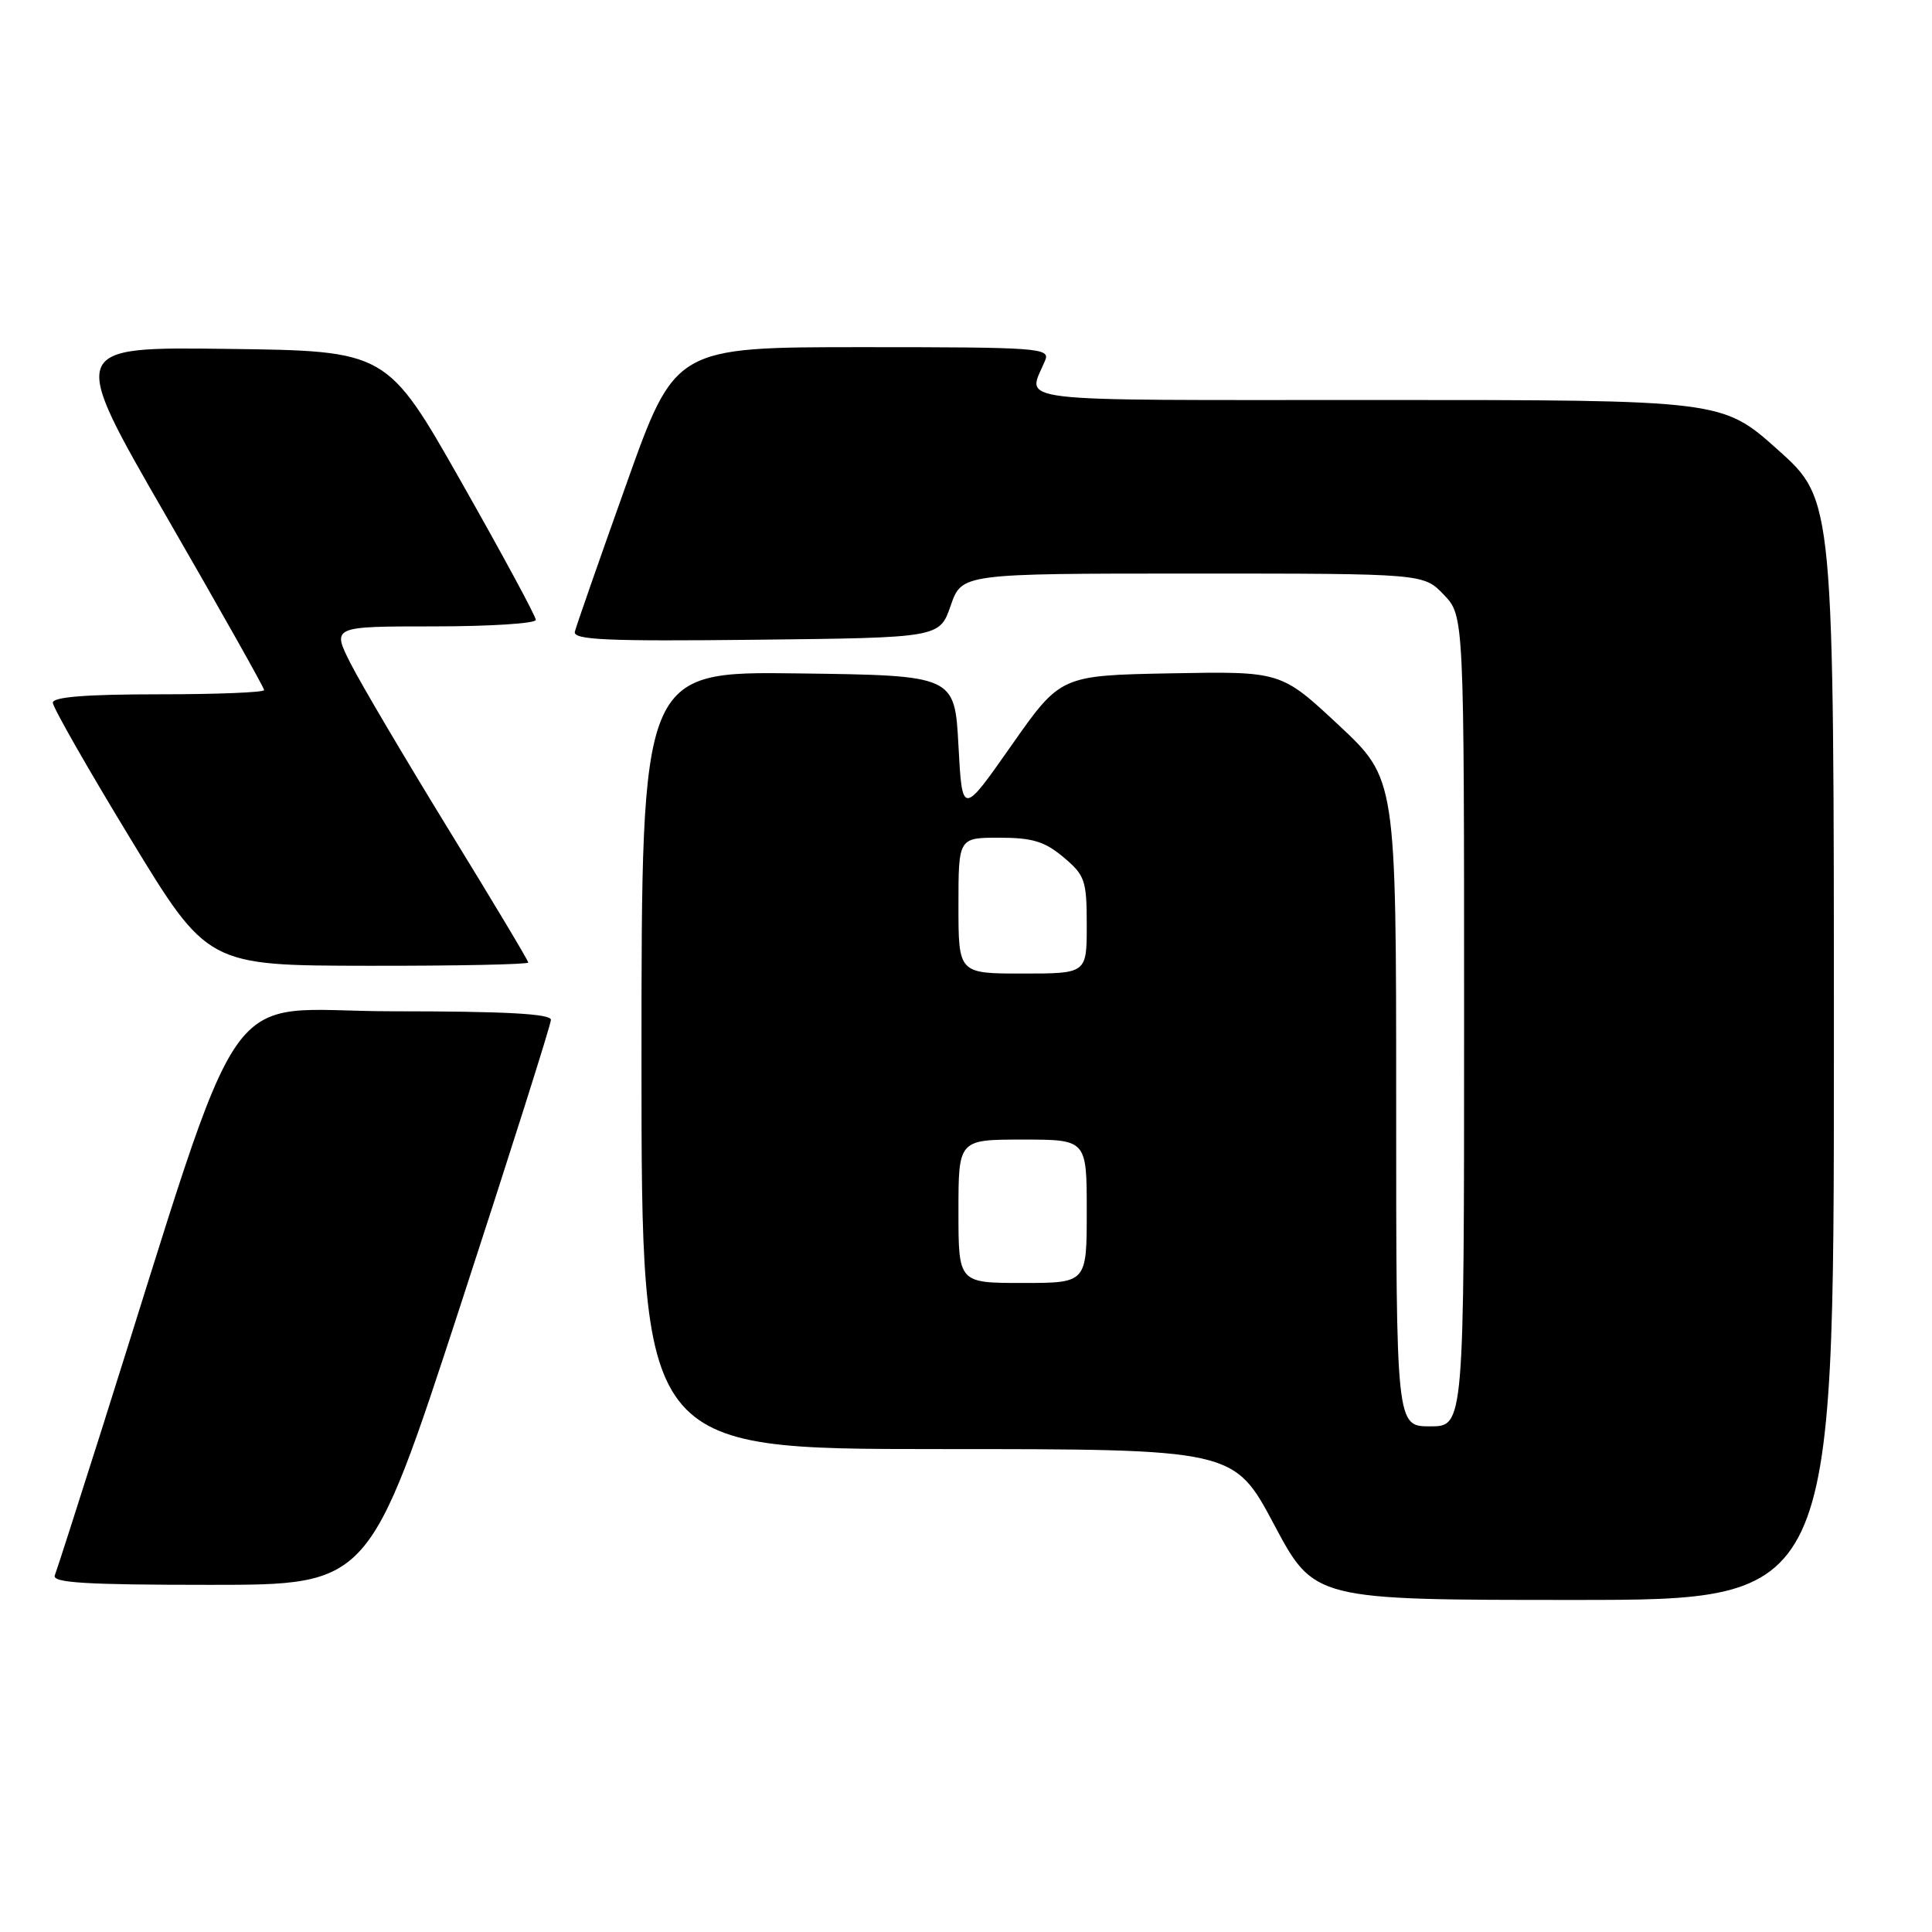<?xml version="1.0" encoding="UTF-8" standalone="no"?>
<!DOCTYPE svg PUBLIC "-//W3C//DTD SVG 1.1//EN" "http://www.w3.org/Graphics/SVG/1.1/DTD/svg11.dtd" >
<svg xmlns="http://www.w3.org/2000/svg" xmlns:xlink="http://www.w3.org/1999/xlink" version="1.1" viewBox="0 0 256 256">
 <g >
 <path fill="currentColor"
d=" M 243.00 139.12 C 243.00 66.25 243.00 66.25 235.60 59.62 C 228.20 53.00 228.20 53.00 182.48 53.00 C 132.46 53.00 136.15 53.44 138.49 47.75 C 139.17 46.11 137.64 46.00 114.33 46.00 C 89.45 46.00 89.45 46.00 82.98 64.19 C 79.41 74.19 76.35 82.97 76.17 83.70 C 75.91 84.79 80.32 84.99 100.17 84.77 C 124.50 84.50 124.50 84.50 125.97 80.25 C 127.44 76.00 127.44 76.00 158.03 76.00 C 188.63 76.00 188.63 76.00 191.31 78.80 C 194.00 81.61 194.00 81.61 194.00 135.30 C 194.00 189.00 194.00 189.00 189.50 189.00 C 185.00 189.00 185.00 189.00 185.00 146.10 C 185.00 103.20 185.00 103.20 177.37 96.07 C 169.74 88.95 169.74 88.95 155.13 89.22 C 140.53 89.50 140.53 89.50 134.01 98.79 C 127.50 108.08 127.50 108.08 127.00 98.79 C 126.50 89.50 126.50 89.50 105.75 89.23 C 85.00 88.96 85.00 88.96 85.00 140.48 C 85.00 192.00 85.00 192.00 124.25 192.01 C 163.50 192.01 163.50 192.01 168.82 202.01 C 174.14 212.00 174.14 212.00 208.57 212.00 C 243.00 212.00 243.00 212.00 243.00 139.12 Z  M 60.96 173.13 C 67.58 152.85 73.00 135.75 73.00 135.13 C 73.00 134.33 66.95 134.00 52.04 134.00 C 28.64 134.00 33.05 127.65 13.45 189.50 C 10.31 199.40 7.53 208.06 7.26 208.75 C 6.89 209.73 11.41 210.00 27.85 210.00 C 48.92 210.00 48.92 210.00 60.96 173.13 Z  M 70.00 127.54 C 70.00 127.29 65.26 119.38 59.47 109.96 C 53.69 100.54 47.83 90.62 46.46 87.92 C 43.97 83.00 43.97 83.00 57.48 83.00 C 64.92 83.00 71.00 82.61 71.00 82.14 C 71.00 81.66 66.56 73.45 61.14 63.89 C 51.27 46.50 51.27 46.50 30.18 46.23 C 9.08 45.96 9.08 45.96 22.04 68.42 C 29.17 80.77 35.00 91.13 35.00 91.44 C 35.00 91.75 28.70 92.00 21.00 92.00 C 11.43 92.00 7.00 92.35 7.00 93.11 C 7.00 93.72 11.61 101.80 17.25 111.08 C 27.50 127.94 27.50 127.94 48.75 127.97 C 60.44 127.99 70.00 127.79 70.00 127.54 Z  M 127.00 160.50 C 127.00 151.00 127.00 151.00 135.50 151.00 C 144.00 151.00 144.00 151.00 144.00 160.50 C 144.00 170.00 144.00 170.00 135.50 170.00 C 127.00 170.00 127.00 170.00 127.00 160.50 Z  M 127.00 120.00 C 127.00 111.00 127.00 111.00 132.42 111.00 C 136.80 111.00 138.44 111.50 140.92 113.59 C 143.77 115.98 144.00 116.66 144.00 122.59 C 144.00 129.00 144.00 129.00 135.50 129.00 C 127.00 129.00 127.00 129.00 127.00 120.00 Z "/>
</g>
</svg>